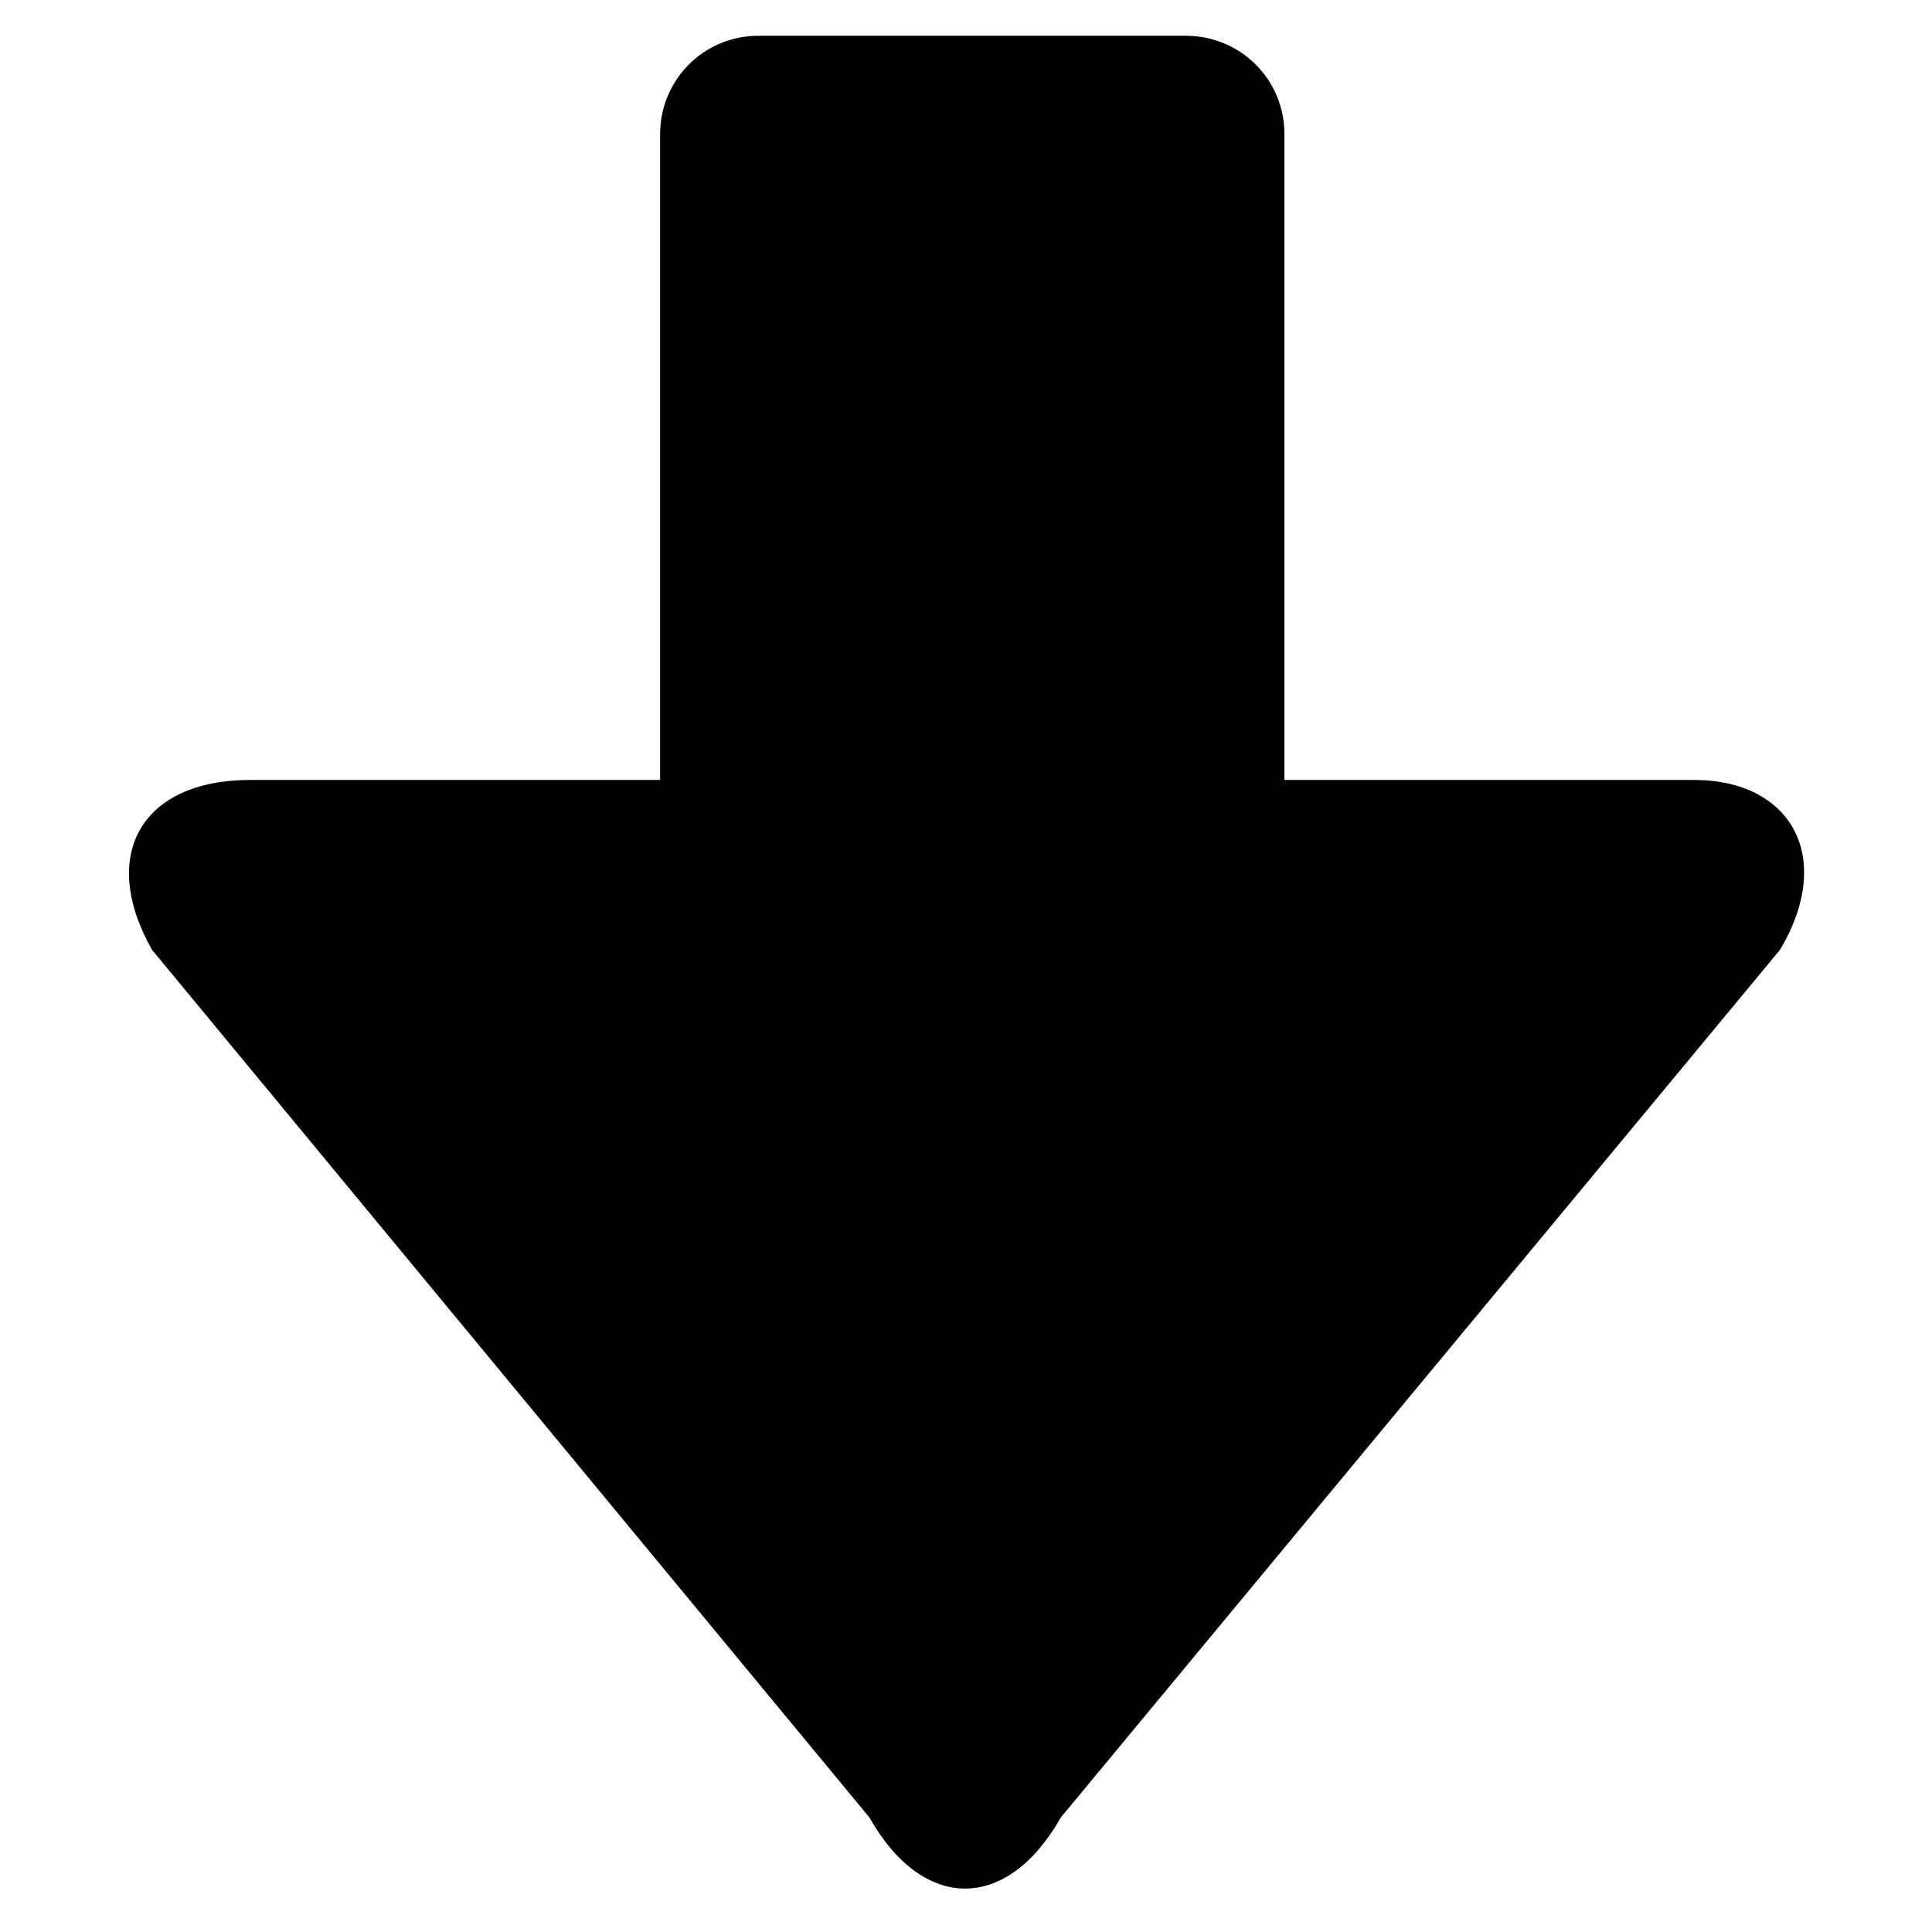<?xml version="1.0" encoding="utf-8"?>
<svg version="1.1" id="Layer_1" xmlns="http://www.w3.org/2000/svg" xmlns:xlink="http://www.w3.org/1999/xlink" x="0px" y="0px"
	 viewBox="0 0 108 107.6" enable-background="new 0 0 108 107.6" xml:space="preserve">
<path fill="currentColor" d="M99.5,53.1l-40.2,48.5c-3,5.3-7.7,5.3-10.7,0L8.5,53.1c-3-5.3-0.6-9.5,5.5-9.5h22.9V7.5c0-3,2.4-5.5,5.5-5.5
	h23.9c3,0,5.5,2.4,5.5,5.5v36.1h22.9C100.1,43.6,102.6,47.9,99.5,53.1z"/>
</svg>
